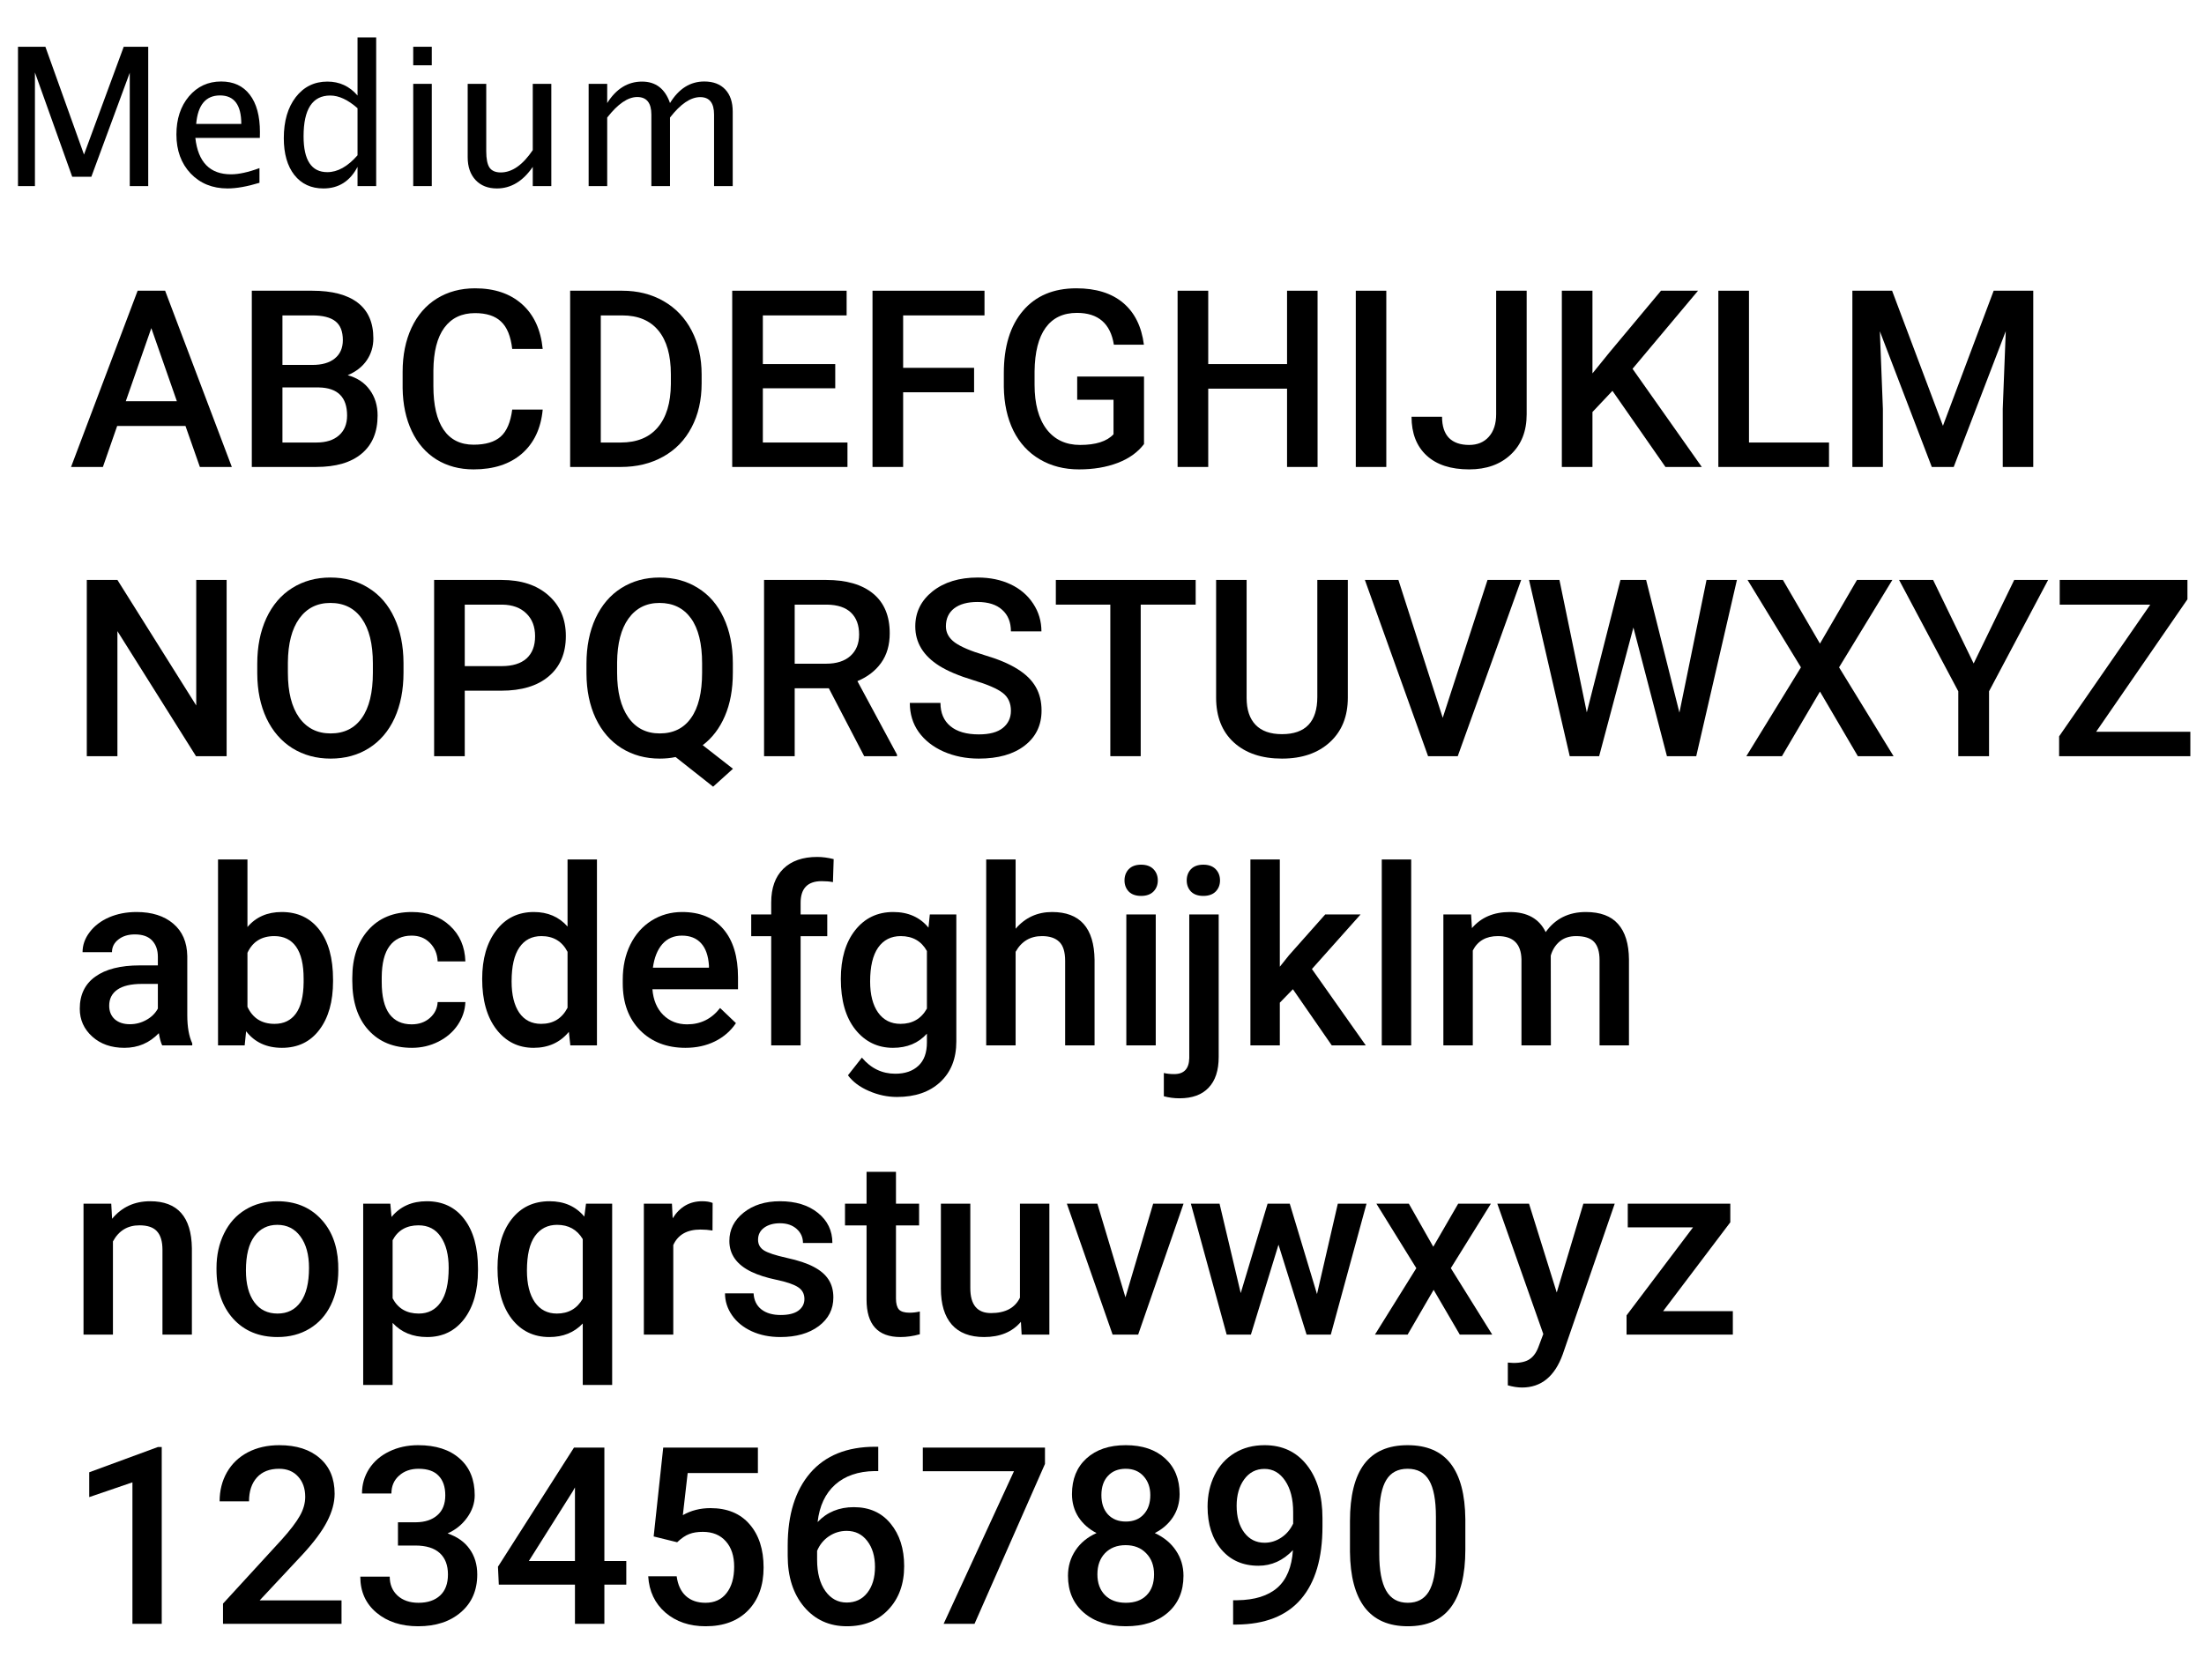<svg width="160" height="122" viewBox="0 0 160 122" fill="none" xmlns="http://www.w3.org/2000/svg">
<g id="Roboto_medium">
<g id="Medium">
<path d="M1.306 13.512V3.395H3.295L6.098 11.222L8.982 3.395H10.76V13.512H9.42V5.281L6.631 12.835H5.243L2.536 5.261V13.512H1.306Z" fill="black"/>
<path d="M18.836 13.273C17.934 13.546 17.161 13.683 16.519 13.683C15.425 13.683 14.532 13.32 13.839 12.596C13.151 11.867 12.807 10.923 12.807 9.766C12.807 8.64 13.11 7.717 13.716 6.997C14.326 6.277 15.106 5.917 16.054 5.917C16.951 5.917 17.644 6.236 18.132 6.874C18.624 7.512 18.87 8.419 18.87 9.595L18.863 10.012H14.181C14.377 11.775 15.24 12.657 16.771 12.657C17.332 12.657 18.02 12.507 18.836 12.206V13.273ZM14.242 9H17.517C17.517 7.619 17.002 6.929 15.972 6.929C14.937 6.929 14.361 7.619 14.242 9Z" fill="black"/>
<path d="M25.955 13.512V12.117C25.408 13.161 24.583 13.683 23.481 13.683C22.587 13.683 21.883 13.357 21.368 12.705C20.858 12.053 20.603 11.162 20.603 10.032C20.603 8.797 20.892 7.804 21.471 7.052C22.054 6.3 22.82 5.924 23.768 5.924C24.647 5.924 25.376 6.261 25.955 6.936V2.718H27.309V13.512H25.955ZM25.955 7.858C25.258 7.243 24.597 6.936 23.973 6.936C22.683 6.936 22.038 7.922 22.038 9.896C22.038 11.632 22.612 12.5 23.761 12.5C24.508 12.5 25.24 12.092 25.955 11.276V7.858Z" fill="black"/>
<path d="M29.998 13.512V6.088H31.345V13.512H29.998ZM29.998 4.741V3.395H31.345V4.741H29.998Z" fill="black"/>
<path d="M38.676 13.512V12.117C37.961 13.161 37.092 13.683 36.072 13.683C35.424 13.683 34.909 13.48 34.526 13.074C34.144 12.664 33.952 12.113 33.952 11.42V6.088H35.299V10.982C35.299 11.538 35.379 11.935 35.538 12.172C35.702 12.404 35.974 12.521 36.352 12.521C37.172 12.521 37.947 11.98 38.676 10.9V6.088H40.023V13.512H38.676Z" fill="black"/>
<path d="M42.733 13.512V6.088H44.08V7.482C44.736 6.443 45.579 5.924 46.609 5.924C47.602 5.924 48.279 6.443 48.639 7.482C49.277 6.439 50.107 5.917 51.127 5.917C51.784 5.917 52.292 6.111 52.652 6.498C53.012 6.881 53.192 7.419 53.192 8.111V13.512H51.838V8.323C51.838 7.476 51.504 7.052 50.834 7.052C50.136 7.052 49.405 7.546 48.639 8.535V13.512H47.286V8.323C47.286 7.471 46.944 7.045 46.26 7.045C45.581 7.045 44.854 7.542 44.08 8.535V13.512H42.733Z" fill="black"/>
</g>
<g id="ABCDEFGHIJKLM">
<path d="M13.464 30.927H8.507L7.47 33.906H5.158L9.992 21.109H11.987L16.83 33.906H14.51L13.464 30.927ZM9.131 29.134H12.84L10.985 23.825L9.131 29.134Z" fill="black"/>
<path d="M18.28 33.906V21.109H22.666C24.113 21.109 25.215 21.399 25.971 21.98C26.726 22.56 27.104 23.424 27.104 24.572C27.104 25.158 26.946 25.686 26.63 26.154C26.313 26.623 25.85 26.986 25.241 27.244C25.932 27.432 26.466 27.786 26.841 28.308C27.221 28.823 27.412 29.444 27.412 30.171C27.412 31.372 27.025 32.295 26.252 32.94C25.484 33.584 24.383 33.906 22.947 33.906H18.28ZM20.504 28.132V32.131H22.973C23.671 32.131 24.216 31.958 24.608 31.612C25.001 31.267 25.197 30.786 25.197 30.171C25.197 28.841 24.517 28.161 23.158 28.132H20.504ZM20.504 26.497H22.683C23.375 26.497 23.914 26.342 24.301 26.031C24.693 25.715 24.889 25.27 24.889 24.695C24.889 24.062 24.708 23.605 24.345 23.324C23.987 23.043 23.427 22.902 22.666 22.902H20.504V26.497Z" fill="black"/>
<path d="M39.398 29.74C39.27 31.105 38.766 32.172 37.887 32.94C37.008 33.701 35.839 34.082 34.38 34.082C33.36 34.082 32.461 33.842 31.682 33.361C30.908 32.875 30.311 32.187 29.889 31.296C29.467 30.405 29.247 29.371 29.229 28.193V26.998C29.229 25.791 29.443 24.727 29.871 23.808C30.299 22.888 30.911 22.179 31.708 21.681C32.511 21.183 33.437 20.934 34.485 20.934C35.897 20.934 37.034 21.317 37.895 22.085C38.757 22.852 39.258 23.936 39.398 25.337H37.184C37.078 24.417 36.809 23.755 36.375 23.351C35.947 22.94 35.317 22.735 34.485 22.735C33.519 22.735 32.774 23.09 32.253 23.799C31.737 24.502 31.474 25.536 31.462 26.901V28.035C31.462 29.418 31.708 30.473 32.2 31.199C32.698 31.926 33.425 32.289 34.38 32.289C35.253 32.289 35.909 32.093 36.349 31.7C36.788 31.308 37.066 30.654 37.184 29.74H39.398Z" fill="black"/>
<path d="M41.39 33.906V21.109H45.169C46.3 21.109 47.302 21.361 48.175 21.865C49.054 22.369 49.734 23.084 50.214 24.01C50.695 24.936 50.935 25.996 50.935 27.191V27.833C50.935 29.046 50.692 30.112 50.205 31.032C49.725 31.952 49.036 32.661 48.14 33.159C47.249 33.657 46.227 33.906 45.072 33.906H41.39ZM43.614 22.902V32.131H45.064C46.23 32.131 47.123 31.768 47.744 31.041C48.371 30.309 48.691 29.26 48.702 27.895V27.183C48.702 25.794 48.401 24.733 47.797 24.001C47.194 23.269 46.318 22.902 45.169 22.902H43.614Z" fill="black"/>
<path d="M60.635 28.193H55.379V32.131H61.522V33.906H53.155V21.109H61.461V22.902H55.379V26.436H60.635V28.193Z" fill="black"/>
<path d="M70.714 28.483H65.564V33.906H63.34V21.109H71.47V22.902H65.564V26.708H70.714V28.483Z" fill="black"/>
<path d="M83.05 32.245C82.588 32.849 81.946 33.306 81.126 33.616C80.305 33.927 79.374 34.082 78.331 34.082C77.258 34.082 76.309 33.839 75.483 33.352C74.657 32.866 74.018 32.172 73.567 31.27C73.122 30.361 72.89 29.304 72.873 28.097V27.095C72.873 25.161 73.336 23.652 74.261 22.568C75.187 21.479 76.479 20.934 78.137 20.934C79.561 20.934 80.692 21.285 81.53 21.988C82.368 22.691 82.872 23.705 83.042 25.029H80.862C80.616 23.488 79.722 22.718 78.181 22.718C77.185 22.718 76.427 23.078 75.905 23.799C75.389 24.514 75.123 25.565 75.105 26.954V27.939C75.105 29.321 75.395 30.396 75.975 31.164C76.561 31.926 77.373 32.307 78.41 32.307C79.547 32.307 80.355 32.049 80.836 31.533V29.028H78.199V27.341H83.05V32.245Z" fill="black"/>
<path d="M95.649 33.906H93.434V28.22H87.712V33.906H85.488V21.109H87.712V26.436H93.434V21.109H95.649V33.906Z" fill="black"/>
<path d="M100.639 33.906H98.424V21.109H100.639V33.906Z" fill="black"/>
<path d="M108.614 21.109H110.829V30.083C110.829 31.308 110.446 32.28 109.678 33.001C108.916 33.722 107.908 34.082 106.655 34.082C105.319 34.082 104.287 33.745 103.561 33.071C102.834 32.398 102.471 31.46 102.471 30.259H104.686C104.686 30.939 104.853 31.451 105.187 31.797C105.527 32.137 106.016 32.307 106.655 32.307C107.252 32.307 107.727 32.11 108.078 31.718C108.436 31.319 108.614 30.771 108.614 30.074V21.109Z" fill="black"/>
<path d="M117.056 28.378L115.605 29.916V33.906H113.382V21.109H115.605V27.112L116.836 25.592L120.58 21.109H123.269L118.515 26.778L123.542 33.906H120.905L117.056 28.378Z" fill="black"/>
<path d="M126.968 32.131H132.778V33.906H124.744V21.109H126.968V32.131Z" fill="black"/>
<path d="M137.357 21.109L141.048 30.918L144.731 21.109H147.605V33.906H145.39V29.688L145.609 24.045L141.83 33.906H140.239L136.469 24.054L136.689 29.688V33.906H134.474V21.109H137.357Z" fill="black"/>
</g>
<g id="NOPQRSTUVWXYZ">
<path d="M16.452 54.906H14.229L8.524 45.827V54.906H6.301V42.109H8.524L14.246 51.224V42.109H16.452V54.906Z" fill="black"/>
<path d="M29.293 48.842C29.293 50.096 29.076 51.197 28.643 52.147C28.209 53.09 27.588 53.816 26.779 54.326C25.977 54.83 25.051 55.082 24.002 55.082C22.965 55.082 22.039 54.83 21.225 54.326C20.416 53.816 19.789 53.093 19.344 52.155C18.904 51.218 18.682 50.137 18.676 48.912V48.191C18.676 46.943 18.895 45.842 19.335 44.887C19.78 43.932 20.404 43.202 21.207 42.698C22.016 42.188 22.941 41.934 23.984 41.934C25.027 41.934 25.95 42.185 26.753 42.69C27.561 43.188 28.186 43.908 28.625 44.852C29.064 45.789 29.287 46.882 29.293 48.13V48.842ZM27.069 48.174C27.069 46.756 26.8 45.669 26.261 44.913C25.727 44.157 24.969 43.779 23.984 43.779C23.023 43.779 22.27 44.157 21.726 44.913C21.186 45.663 20.911 46.727 20.899 48.103V48.842C20.899 50.248 21.172 51.335 21.717 52.102C22.268 52.87 23.029 53.254 24.002 53.254C24.986 53.254 25.742 52.879 26.27 52.129C26.803 51.379 27.069 50.283 27.069 48.842V48.174Z" fill="black"/>
<path d="M33.739 50.151V54.906H31.515V42.109H36.41C37.84 42.109 38.974 42.481 39.812 43.226C40.656 43.97 41.078 44.954 41.078 46.179C41.078 47.433 40.664 48.408 39.838 49.105C39.018 49.803 37.867 50.151 36.384 50.151H33.739ZM33.739 48.367H36.41C37.202 48.367 37.805 48.183 38.221 47.813C38.637 47.438 38.845 46.899 38.845 46.196C38.845 45.505 38.634 44.954 38.212 44.544C37.79 44.128 37.21 43.914 36.472 43.902H33.739V48.367Z" fill="black"/>
<path d="M53.201 48.842C53.201 50.055 53.008 51.106 52.621 51.997C52.24 52.882 51.704 53.585 51.013 54.106L53.21 55.82L51.769 57.121L49.044 54.968C48.687 55.044 48.303 55.082 47.893 55.082C46.861 55.082 45.938 54.83 45.124 54.326C44.316 53.816 43.688 53.093 43.243 52.155C42.804 51.218 42.581 50.137 42.575 48.912V48.191C42.575 46.943 42.795 45.842 43.234 44.887C43.68 43.932 44.304 43.202 45.106 42.698C45.915 42.188 46.838 41.934 47.875 41.934C48.93 41.934 49.858 42.185 50.661 42.69C51.47 43.188 52.094 43.908 52.533 44.852C52.973 45.789 53.195 46.882 53.201 48.13V48.842ZM50.969 48.174C50.969 46.732 50.699 45.64 50.16 44.895C49.621 44.151 48.859 43.779 47.875 43.779C46.92 43.779 46.17 44.157 45.625 44.913C45.086 45.663 44.811 46.724 44.799 48.095V48.842C44.799 50.225 45.068 51.306 45.608 52.085C46.152 52.864 46.914 53.254 47.893 53.254C48.883 53.254 49.642 52.879 50.169 52.129C50.702 51.379 50.969 50.283 50.969 48.842V48.174Z" fill="black"/>
<path d="M60.169 49.976H57.691V54.906H55.467V42.109H59.967C61.444 42.109 62.583 42.44 63.386 43.102C64.189 43.765 64.59 44.723 64.59 45.977C64.59 46.832 64.382 47.55 63.966 48.13C63.556 48.704 62.982 49.147 62.244 49.457L65.118 54.792V54.906H62.736L60.169 49.976ZM57.691 48.191H59.976C60.726 48.191 61.312 48.004 61.734 47.629C62.156 47.248 62.367 46.73 62.367 46.073C62.367 45.388 62.17 44.857 61.778 44.482C61.391 44.107 60.811 43.914 60.038 43.902H57.691V48.191Z" fill="black"/>
<path d="M73.388 51.61C73.388 51.048 73.189 50.614 72.79 50.31C72.398 50.005 71.686 49.697 70.655 49.387C69.624 49.076 68.803 48.73 68.194 48.35C67.028 47.617 66.445 46.662 66.445 45.484C66.445 44.453 66.864 43.603 67.702 42.935C68.545 42.268 69.638 41.934 70.98 41.934C71.871 41.934 72.665 42.098 73.362 42.426C74.059 42.754 74.607 43.223 75.005 43.832C75.404 44.435 75.603 45.106 75.603 45.845H73.388C73.388 45.177 73.177 44.655 72.755 44.28C72.339 43.899 71.742 43.709 70.962 43.709C70.236 43.709 69.67 43.864 69.266 44.175C68.868 44.485 68.668 44.919 68.668 45.476C68.668 45.944 68.885 46.337 69.319 46.653C69.752 46.964 70.467 47.269 71.463 47.567C72.459 47.86 73.259 48.197 73.863 48.578C74.466 48.953 74.909 49.387 75.19 49.879C75.471 50.365 75.612 50.937 75.612 51.593C75.612 52.659 75.202 53.509 74.381 54.142C73.567 54.769 72.459 55.082 71.059 55.082C70.133 55.082 69.281 54.912 68.501 54.572C67.728 54.227 67.124 53.752 66.691 53.148C66.263 52.545 66.049 51.842 66.049 51.039H68.273C68.273 51.766 68.513 52.328 68.994 52.727C69.474 53.125 70.162 53.324 71.059 53.324C71.832 53.324 72.412 53.169 72.799 52.858C73.192 52.542 73.388 52.126 73.388 51.61Z" fill="black"/>
<path d="M86.8 43.902H82.81V54.906H80.604V43.902H76.649V42.109H86.8V43.902Z" fill="black"/>
<path d="M97.846 42.109V50.661C97.846 52.02 97.409 53.099 96.537 53.895C95.669 54.687 94.512 55.082 93.065 55.082C91.6 55.082 90.437 54.692 89.576 53.913C88.714 53.128 88.284 52.041 88.284 50.652V42.109H90.498V50.67C90.498 51.525 90.715 52.179 91.149 52.63C91.582 53.081 92.221 53.307 93.065 53.307C94.776 53.307 95.631 52.404 95.631 50.6V42.109H97.846Z" fill="black"/>
<path d="M104.735 52.12L107.987 42.109H110.43L105.825 54.906H103.671L99.084 42.109H101.518L104.735 52.12Z" fill="black"/>
<path d="M121.918 51.742L123.886 42.109H126.092L123.139 54.906H121.012L118.578 45.563L116.09 54.906H113.955L111.001 42.109H113.208L115.194 51.725L117.637 42.109H119.501L121.918 51.742Z" fill="black"/>
<path d="M132.12 46.732L134.809 42.109H137.376L133.508 48.455L137.464 54.906H134.871L132.12 50.213L129.36 54.906H126.776L130.74 48.455L126.864 42.109H129.43L132.12 46.732Z" fill="black"/>
<path d="M143.278 48.174L146.223 42.109H148.684L144.395 50.195V54.906H142.162V50.195L137.864 42.109H140.334L143.278 48.174Z" fill="black"/>
<path d="M152.171 53.131H159.009V54.906H149.482V53.465L156.1 43.902H149.526V42.109H158.798V43.516L152.171 53.131Z" fill="black"/>
</g>
<g id="abcdefghijklm">
<path d="M11.776 75.906C11.683 75.725 11.601 75.429 11.53 75.019C10.851 75.728 10.019 76.082 9.034 76.082C8.079 76.082 7.3 75.81 6.696 75.265C6.093 74.72 5.791 74.046 5.791 73.243C5.791 72.23 6.166 71.453 6.916 70.914C7.672 70.369 8.75 70.097 10.15 70.097H11.46V69.473C11.46 68.981 11.322 68.588 11.047 68.295C10.771 67.996 10.352 67.847 9.79 67.847C9.304 67.847 8.905 67.97 8.595 68.216C8.284 68.456 8.129 68.764 8.129 69.139H5.993C5.993 68.617 6.166 68.131 6.512 67.68C6.857 67.223 7.326 66.865 7.918 66.607C8.516 66.35 9.181 66.221 9.913 66.221C11.026 66.221 11.914 66.502 12.576 67.064C13.238 67.621 13.578 68.406 13.596 69.42V73.709C13.596 74.564 13.716 75.247 13.956 75.757V75.906H11.776ZM9.43 74.368C9.852 74.368 10.247 74.266 10.616 74.061C10.991 73.856 11.273 73.58 11.46 73.234V71.441H10.309C9.518 71.441 8.923 71.579 8.524 71.855C8.126 72.13 7.927 72.519 7.927 73.023C7.927 73.434 8.062 73.762 8.331 74.008C8.606 74.248 8.973 74.368 9.43 74.368Z" fill="black"/>
<path d="M24.178 71.248C24.178 72.725 23.847 73.899 23.185 74.772C22.528 75.645 21.623 76.082 20.469 76.082C19.355 76.082 18.488 75.681 17.867 74.878L17.762 75.906H15.828V62.406H17.964V67.311C18.579 66.584 19.408 66.221 20.451 66.221C21.611 66.221 22.523 66.651 23.185 67.513C23.847 68.374 24.178 69.578 24.178 71.125V71.248ZM22.042 71.064C22.042 70.032 21.86 69.259 21.497 68.743C21.134 68.228 20.606 67.97 19.915 67.97C18.989 67.97 18.339 68.374 17.964 69.183V73.103C18.345 73.929 19.001 74.342 19.933 74.342C20.601 74.342 21.116 74.093 21.48 73.595C21.843 73.097 22.03 72.344 22.042 71.336V71.064Z" fill="black"/>
<path d="M29.882 74.377C30.415 74.377 30.857 74.222 31.209 73.911C31.561 73.601 31.748 73.217 31.771 72.76H33.784C33.761 73.352 33.576 73.905 33.23 74.421C32.885 74.931 32.416 75.335 31.824 75.634C31.232 75.933 30.594 76.082 29.908 76.082C28.578 76.082 27.523 75.651 26.744 74.79C25.965 73.929 25.575 72.739 25.575 71.222V71.002C25.575 69.555 25.962 68.397 26.735 67.53C27.509 66.657 28.564 66.221 29.899 66.221C31.03 66.221 31.95 66.552 32.659 67.214C33.374 67.87 33.749 68.734 33.784 69.807H31.771C31.748 69.262 31.561 68.814 31.209 68.462C30.863 68.11 30.421 67.935 29.882 67.935C29.19 67.935 28.657 68.186 28.282 68.69C27.907 69.189 27.717 69.947 27.711 70.967V71.31C27.711 72.341 27.895 73.111 28.265 73.621C28.64 74.125 29.179 74.377 29.882 74.377Z" fill="black"/>
<path d="M35.004 71.081C35.004 69.616 35.344 68.441 36.024 67.557C36.703 66.666 37.615 66.221 38.757 66.221C39.765 66.221 40.58 66.572 41.201 67.275V62.406H43.336V75.906H41.403L41.297 74.922C40.659 75.695 39.806 76.082 38.74 76.082C37.626 76.082 36.724 75.634 36.033 74.737C35.347 73.841 35.004 72.622 35.004 71.081ZM37.14 71.266C37.14 72.232 37.325 72.988 37.694 73.533C38.069 74.072 38.599 74.342 39.285 74.342C40.158 74.342 40.796 73.952 41.201 73.173V69.112C40.808 68.351 40.175 67.97 39.302 67.97C38.611 67.97 38.078 68.245 37.703 68.796C37.328 69.341 37.14 70.164 37.14 71.266Z" fill="black"/>
<path d="M49.761 76.082C48.408 76.082 47.309 75.657 46.465 74.808C45.627 73.952 45.209 72.815 45.209 71.397V71.134C45.209 70.185 45.39 69.338 45.754 68.594C46.123 67.844 46.638 67.261 47.3 66.845C47.962 66.429 48.701 66.221 49.515 66.221C50.81 66.221 51.809 66.634 52.512 67.46C53.221 68.286 53.576 69.455 53.576 70.967V71.828H47.362C47.426 72.613 47.687 73.234 48.144 73.691C48.607 74.148 49.187 74.377 49.884 74.377C50.863 74.377 51.66 73.981 52.275 73.19L53.426 74.289C53.045 74.857 52.536 75.3 51.897 75.616C51.264 75.927 50.552 76.082 49.761 76.082ZM49.506 67.935C48.92 67.935 48.446 68.14 48.083 68.55C47.725 68.96 47.497 69.531 47.397 70.264H51.466V70.106C51.419 69.391 51.229 68.852 50.895 68.488C50.561 68.119 50.098 67.935 49.506 67.935Z" fill="black"/>
<path d="M55.986 75.906V67.978H54.535V66.397H55.986V65.526C55.986 64.472 56.279 63.657 56.864 63.083C57.45 62.509 58.271 62.222 59.325 62.222C59.7 62.222 60.099 62.274 60.521 62.38L60.468 64.05C60.234 64.003 59.961 63.98 59.651 63.98C58.631 63.98 58.121 64.504 58.121 65.553V66.397H60.055V67.978H58.121V75.906H55.986Z" fill="black"/>
<path d="M61.04 71.081C61.04 69.605 61.386 68.427 62.077 67.548C62.774 66.663 63.697 66.221 64.846 66.221C65.93 66.221 66.782 66.599 67.403 67.355L67.5 66.397H69.425V75.616C69.425 76.864 69.035 77.849 68.256 78.569C67.482 79.29 66.436 79.65 65.118 79.65C64.421 79.65 63.738 79.504 63.07 79.211C62.408 78.924 61.904 78.546 61.558 78.077L62.569 76.794C63.225 77.573 64.034 77.963 64.995 77.963C65.704 77.963 66.263 77.769 66.674 77.383C67.084 77.002 67.289 76.439 67.289 75.695V75.054C66.674 75.739 65.853 76.082 64.828 76.082C63.715 76.082 62.803 75.64 62.094 74.755C61.391 73.87 61.04 72.645 61.04 71.081ZM63.167 71.266C63.167 72.221 63.36 72.974 63.747 73.524C64.139 74.069 64.681 74.342 65.373 74.342C66.234 74.342 66.873 73.973 67.289 73.234V69.051C66.885 68.33 66.252 67.97 65.39 67.97C64.687 67.97 64.139 68.248 63.747 68.805C63.36 69.361 63.167 70.182 63.167 71.266Z" fill="black"/>
<path d="M73.729 67.434C74.427 66.625 75.308 66.221 76.375 66.221C78.402 66.221 79.431 67.378 79.46 69.692V75.906H77.324V69.772C77.324 69.115 77.181 68.652 76.894 68.383C76.612 68.107 76.196 67.97 75.645 67.97C74.79 67.97 74.151 68.351 73.729 69.112V75.906H71.594V62.406H73.729V67.434Z" fill="black"/>
<path d="M83.902 75.906H81.766V66.397H83.902V75.906ZM81.634 63.927C81.634 63.599 81.737 63.326 81.942 63.109C82.153 62.893 82.452 62.784 82.838 62.784C83.225 62.784 83.524 62.893 83.735 63.109C83.946 63.326 84.051 63.599 84.051 63.927C84.051 64.249 83.946 64.519 83.735 64.735C83.524 64.946 83.225 65.052 82.838 65.052C82.452 65.052 82.153 64.946 81.942 64.735C81.737 64.519 81.634 64.249 81.634 63.927Z" fill="black"/>
<path d="M88.471 66.397V76.75C88.471 77.723 88.228 78.464 87.741 78.974C87.261 79.489 86.555 79.747 85.623 79.747C85.231 79.747 84.853 79.697 84.489 79.598V77.91C84.712 77.963 84.964 77.989 85.245 77.989C85.954 77.989 86.317 77.603 86.335 76.829V66.397H88.471ZM86.15 63.927C86.15 63.599 86.253 63.326 86.458 63.109C86.669 62.893 86.968 62.784 87.355 62.784C87.741 62.784 88.04 62.893 88.251 63.109C88.462 63.326 88.567 63.599 88.567 63.927C88.567 64.249 88.462 64.519 88.251 64.735C88.04 64.946 87.741 65.052 87.355 65.052C86.968 65.052 86.669 64.946 86.458 64.735C86.253 64.519 86.15 64.249 86.15 63.927Z" fill="black"/>
<path d="M93.859 71.828L92.909 72.804V75.906H90.774V62.406H92.909V70.193L93.577 69.358L96.205 66.397H98.772L95.239 70.36L99.15 75.906H96.68L93.859 71.828Z" fill="black"/>
<path d="M102.446 75.906H100.31V62.406H102.446V75.906Z" fill="black"/>
<path d="M106.795 66.397L106.856 67.39C107.524 66.61 108.438 66.221 109.598 66.221C110.87 66.221 111.74 66.707 112.209 67.68C112.9 66.707 113.873 66.221 115.127 66.221C116.175 66.221 116.955 66.511 117.464 67.091C117.98 67.671 118.244 68.526 118.255 69.657V75.906H116.12V69.719C116.12 69.115 115.988 68.673 115.724 68.392C115.461 68.11 115.024 67.97 114.415 67.97C113.928 67.97 113.53 68.102 113.219 68.365C112.915 68.623 112.701 68.963 112.578 69.385L112.587 75.906H110.451V69.648C110.421 68.529 109.85 67.97 108.737 67.97C107.881 67.97 107.275 68.318 106.918 69.016V75.906H104.782V66.397H106.795Z" fill="black"/>
</g>
<g id="nopqrstuvwxyz">
<path d="M8.076 87.397L8.138 88.495C8.841 87.645 9.764 87.221 10.906 87.221C12.887 87.221 13.895 88.355 13.93 90.622V96.906H11.794V90.745C11.794 90.142 11.662 89.696 11.398 89.409C11.141 89.116 10.716 88.97 10.124 88.97C9.263 88.97 8.621 89.359 8.199 90.139V96.906H6.063V87.397H8.076Z" fill="black"/>
<path d="M15.717 92.064C15.717 91.132 15.902 90.294 16.271 89.55C16.64 88.8 17.159 88.226 17.827 87.827C18.495 87.423 19.262 87.221 20.13 87.221C21.413 87.221 22.453 87.634 23.25 88.46C24.052 89.286 24.486 90.382 24.55 91.747L24.559 92.248C24.559 93.186 24.378 94.023 24.014 94.762C23.657 95.5 23.141 96.071 22.468 96.476C21.799 96.88 21.026 97.082 20.147 97.082C18.805 97.082 17.73 96.637 16.922 95.746C16.119 94.85 15.717 93.657 15.717 92.169V92.064ZM17.853 92.248C17.853 93.227 18.055 93.994 18.46 94.551C18.864 95.102 19.427 95.377 20.147 95.377C20.868 95.377 21.427 95.096 21.826 94.533C22.23 93.971 22.432 93.147 22.432 92.064C22.432 91.103 22.224 90.341 21.808 89.778C21.398 89.216 20.839 88.935 20.13 88.935C19.432 88.935 18.879 89.213 18.468 89.769C18.058 90.32 17.853 91.147 17.853 92.248Z" fill="black"/>
<path d="M34.699 92.248C34.699 93.719 34.364 94.894 33.697 95.772C33.029 96.645 32.132 97.082 31.007 97.082C29.964 97.082 29.129 96.739 28.502 96.054V100.562H26.366V87.397H28.335L28.423 88.363C29.05 87.602 29.903 87.221 30.981 87.221C32.141 87.221 33.049 87.654 33.705 88.522C34.367 89.383 34.699 90.581 34.699 92.116V92.248ZM32.572 92.064C32.572 91.114 32.381 90.361 32 89.805C31.625 89.248 31.086 88.97 30.383 88.97C29.51 88.97 28.883 89.33 28.502 90.051V94.269C28.889 95.008 29.522 95.377 30.401 95.377C31.08 95.377 31.611 95.105 31.991 94.56C32.378 94.009 32.572 93.177 32.572 92.064Z" fill="black"/>
<path d="M36.117 92.072C36.117 90.584 36.457 89.403 37.137 88.53C37.816 87.657 38.736 87.221 39.896 87.221C40.957 87.221 41.798 87.593 42.419 88.337L42.542 87.397H44.44V100.562H42.305V96.098C41.684 96.754 40.875 97.082 39.879 97.082C38.742 97.082 37.831 96.64 37.145 95.755C36.46 94.864 36.117 93.637 36.117 92.072ZM38.253 92.257C38.253 93.23 38.443 93.994 38.824 94.551C39.211 95.102 39.744 95.377 40.424 95.377C41.267 95.377 41.894 95.017 42.305 94.296V89.972C41.894 89.28 41.273 88.935 40.441 88.935C39.762 88.935 39.225 89.207 38.833 89.752C38.446 90.297 38.253 91.132 38.253 92.257Z" fill="black"/>
<path d="M51.725 89.348C51.443 89.301 51.153 89.277 50.855 89.277C49.876 89.277 49.217 89.652 48.877 90.402V96.906H46.741V87.397H48.78L48.833 88.46C49.349 87.634 50.063 87.221 50.978 87.221C51.282 87.221 51.534 87.262 51.733 87.344L51.725 89.348Z" fill="black"/>
<path d="M58.397 94.322C58.397 93.941 58.239 93.651 57.922 93.452C57.612 93.253 57.093 93.077 56.367 92.925C55.64 92.772 55.034 92.579 54.547 92.345C53.481 91.829 52.948 91.082 52.948 90.103C52.948 89.283 53.294 88.598 53.985 88.047C54.676 87.496 55.555 87.221 56.622 87.221C57.758 87.221 58.675 87.502 59.373 88.064C60.076 88.627 60.427 89.356 60.427 90.253H58.292C58.292 89.843 58.139 89.503 57.835 89.233C57.53 88.958 57.126 88.82 56.622 88.82C56.153 88.82 55.769 88.929 55.47 89.145C55.177 89.362 55.031 89.652 55.031 90.016C55.031 90.344 55.169 90.599 55.444 90.78C55.719 90.962 56.276 91.147 57.114 91.334C57.952 91.516 58.608 91.735 59.083 91.993C59.563 92.245 59.918 92.55 60.146 92.907C60.381 93.265 60.498 93.698 60.498 94.208C60.498 95.064 60.143 95.758 59.434 96.291C58.725 96.818 57.797 97.082 56.648 97.082C55.869 97.082 55.175 96.941 54.565 96.66C53.956 96.379 53.481 95.992 53.141 95.5C52.801 95.008 52.632 94.478 52.632 93.909H54.706C54.735 94.413 54.925 94.803 55.277 95.078C55.629 95.348 56.094 95.482 56.675 95.482C57.237 95.482 57.665 95.377 57.958 95.166C58.251 94.949 58.397 94.668 58.397 94.322Z" fill="black"/>
<path d="M65.043 85.085V87.397H66.722V88.978H65.043V94.287C65.043 94.65 65.114 94.914 65.254 95.078C65.401 95.236 65.659 95.315 66.028 95.315C66.274 95.315 66.523 95.286 66.775 95.228V96.88C66.289 97.015 65.82 97.082 65.369 97.082C63.728 97.082 62.908 96.177 62.908 94.366V88.978H61.343V87.397H62.908V85.085H65.043Z" fill="black"/>
<path d="M74.114 95.975C73.487 96.713 72.596 97.082 71.442 97.082C70.41 97.082 69.628 96.78 69.095 96.177C68.568 95.573 68.304 94.7 68.304 93.558V87.397H70.44V93.531C70.44 94.738 70.941 95.342 71.943 95.342C72.98 95.342 73.68 94.97 74.043 94.226V87.397H76.179V96.906H74.166L74.114 95.975Z" fill="black"/>
<path d="M81.702 94.199L83.715 87.397H85.921L82.625 96.906H80.77L77.448 87.397H79.663L81.702 94.199Z" fill="black"/>
<path d="M95.608 93.962L97.12 87.397H99.203L96.61 96.906H94.852L92.813 90.376L90.809 96.906H89.051L86.45 87.397H88.533L90.071 93.892L92.022 87.397H93.63L95.608 93.962Z" fill="black"/>
<path d="M104.049 90.525L105.859 87.397H108.233L105.323 92.081L108.329 96.906H105.974L104.075 93.654L102.186 96.906H99.813L102.818 92.081L99.918 87.397H102.274L104.049 90.525Z" fill="black"/>
<path d="M113.012 93.848L114.946 87.397H117.222L113.443 98.348C112.863 99.947 111.878 100.747 110.49 100.747C110.179 100.747 109.836 100.694 109.461 100.589V98.936L109.865 98.963C110.405 98.963 110.809 98.863 111.078 98.664C111.354 98.471 111.571 98.143 111.729 97.68L112.036 96.862L108.697 87.397H110.999L113.012 93.848Z" fill="black"/>
<path d="M120.734 95.201H125.796V96.906H118.08V95.509L122.905 89.119H118.168V87.397H125.612V88.75L120.734 95.201Z" fill="black"/>
</g>
<g id="1234567890">
<path d="M11.741 117.906H9.614V107.632L6.477 108.704V106.902L11.469 105.065H11.741V117.906Z" fill="black"/>
<path d="M24.793 117.906H16.189V116.438L20.452 111.789C21.067 111.104 21.503 110.532 21.761 110.075C22.025 109.612 22.157 109.149 22.157 108.687C22.157 108.077 21.984 107.585 21.638 107.21C21.298 106.835 20.838 106.647 20.258 106.647C19.567 106.647 19.031 106.858 18.65 107.28C18.269 107.702 18.078 108.279 18.078 109.012H15.943C15.943 108.232 16.119 107.532 16.47 106.911C16.828 106.284 17.334 105.798 17.991 105.452C18.653 105.106 19.415 104.934 20.276 104.934C21.518 104.934 22.497 105.247 23.211 105.874C23.932 106.495 24.292 107.356 24.292 108.458C24.292 109.097 24.111 109.768 23.747 110.471C23.39 111.168 22.801 111.962 21.981 112.853L18.852 116.201H24.793V117.906Z" fill="black"/>
<path d="M28.89 110.532H30.19C30.846 110.526 31.365 110.356 31.746 110.022C32.133 109.688 32.326 109.205 32.326 108.572C32.326 107.963 32.165 107.491 31.843 107.157C31.526 106.817 31.04 106.647 30.384 106.647C29.809 106.647 29.338 106.814 28.969 107.148C28.599 107.477 28.415 107.907 28.415 108.44H26.279C26.279 107.784 26.452 107.187 26.798 106.647C27.149 106.108 27.636 105.689 28.257 105.391C28.884 105.086 29.584 104.934 30.357 104.934C31.635 104.934 32.636 105.256 33.363 105.9C34.096 106.539 34.462 107.43 34.462 108.572C34.462 109.146 34.277 109.688 33.908 110.198C33.545 110.702 33.073 111.083 32.493 111.341C33.196 111.581 33.729 111.959 34.093 112.475C34.462 112.99 34.646 113.605 34.646 114.32C34.646 115.469 34.251 116.383 33.46 117.062C32.675 117.742 31.64 118.082 30.357 118.082C29.127 118.082 28.119 117.754 27.334 117.098C26.549 116.441 26.156 115.568 26.156 114.479H28.292C28.292 115.041 28.479 115.498 28.854 115.85C29.235 116.201 29.745 116.377 30.384 116.377C31.046 116.377 31.567 116.201 31.948 115.85C32.329 115.498 32.519 114.988 32.519 114.32C32.519 113.646 32.32 113.128 31.922 112.765C31.523 112.401 30.931 112.22 30.146 112.22H28.89V110.532Z" fill="black"/>
<path d="M43.875 113.345H45.466V115.059H43.875V117.906H41.739V115.059H36.211L36.15 113.758L41.669 105.109H43.875V113.345ZM38.391 113.345H41.739V108.001L41.581 108.282L38.391 113.345Z" fill="black"/>
<path d="M47.453 111.561L48.147 105.109H55.02V106.955H49.922L49.571 110.014C50.163 109.674 50.831 109.504 51.575 109.504C52.794 109.504 53.74 109.894 54.414 110.673C55.093 111.452 55.433 112.501 55.433 113.819C55.433 115.12 55.058 116.157 54.308 116.931C53.558 117.698 52.53 118.082 51.223 118.082C50.051 118.082 49.079 117.751 48.305 117.089C47.538 116.421 47.122 115.542 47.057 114.452H49.123C49.205 115.073 49.427 115.551 49.791 115.885C50.154 116.213 50.629 116.377 51.215 116.377C51.871 116.377 52.38 116.143 52.744 115.674C53.113 115.205 53.297 114.566 53.297 113.758C53.297 112.979 53.095 112.363 52.691 111.912C52.287 111.455 51.73 111.227 51.021 111.227C50.634 111.227 50.306 111.279 50.037 111.385C49.767 111.484 49.474 111.684 49.158 111.982L47.453 111.561Z" fill="black"/>
<path d="M63.757 105.048V106.814H63.493C62.298 106.832 61.343 107.16 60.628 107.799C59.913 108.438 59.488 109.343 59.354 110.515C60.039 109.794 60.915 109.434 61.981 109.434C63.112 109.434 64.003 109.832 64.653 110.629C65.31 111.426 65.638 112.454 65.638 113.714C65.638 115.015 65.254 116.069 64.486 116.878C63.725 117.681 62.723 118.082 61.48 118.082C60.203 118.082 59.166 117.61 58.369 116.667C57.578 115.724 57.183 114.487 57.183 112.958V112.229C57.183 109.984 57.728 108.227 58.817 106.955C59.913 105.684 61.486 105.048 63.537 105.048H63.757ZM61.463 111.156C60.994 111.156 60.563 111.288 60.171 111.552C59.784 111.815 59.5 112.167 59.318 112.606V113.257C59.318 114.206 59.518 114.962 59.916 115.524C60.315 116.081 60.83 116.359 61.463 116.359C62.096 116.359 62.597 116.122 62.966 115.647C63.335 115.173 63.52 114.549 63.52 113.775C63.52 113.002 63.332 112.372 62.957 111.886C62.582 111.399 62.084 111.156 61.463 111.156Z" fill="black"/>
<path d="M75.86 106.296L70.745 117.906H68.503L73.61 106.823H66.992V105.109H75.86V106.296Z" fill="black"/>
<path d="M85.634 108.484C85.634 109.111 85.472 109.671 85.15 110.163C84.828 110.649 84.388 111.033 83.832 111.314C84.5 111.625 85.013 112.05 85.37 112.589C85.733 113.128 85.915 113.737 85.915 114.417C85.915 115.542 85.534 116.436 84.772 117.098C84.011 117.754 82.997 118.082 81.731 118.082C80.46 118.082 79.44 117.751 78.673 117.089C77.911 116.427 77.53 115.536 77.53 114.417C77.53 113.731 77.712 113.116 78.075 112.571C78.438 112.026 78.948 111.607 79.604 111.314C79.054 111.033 78.617 110.649 78.295 110.163C77.978 109.671 77.82 109.111 77.82 108.484C77.82 107.395 78.172 106.53 78.875 105.892C79.578 105.253 80.527 104.934 81.722 104.934C82.924 104.934 83.876 105.253 84.579 105.892C85.282 106.53 85.634 107.395 85.634 108.484ZM83.779 114.312C83.779 113.679 83.589 113.169 83.208 112.782C82.833 112.39 82.335 112.193 81.714 112.193C81.093 112.193 80.595 112.387 80.22 112.773C79.85 113.16 79.666 113.673 79.666 114.312C79.666 114.938 79.847 115.439 80.211 115.814C80.58 116.189 81.087 116.377 81.731 116.377C82.376 116.377 82.877 116.195 83.234 115.832C83.597 115.469 83.779 114.962 83.779 114.312ZM83.507 108.563C83.507 108.007 83.346 107.55 83.023 107.192C82.701 106.829 82.267 106.647 81.722 106.647C81.178 106.647 80.747 106.82 80.43 107.166C80.114 107.506 79.956 107.972 79.956 108.563C79.956 109.149 80.114 109.615 80.43 109.961C80.753 110.307 81.186 110.479 81.731 110.479C82.276 110.479 82.707 110.307 83.023 109.961C83.346 109.615 83.507 109.149 83.507 108.563Z" fill="black"/>
<path d="M93.861 112.554C93.146 113.31 92.311 113.688 91.356 113.688C90.231 113.688 89.334 113.295 88.666 112.51C87.998 111.719 87.664 110.682 87.664 109.398C87.664 108.555 87.834 107.79 88.174 107.104C88.514 106.419 88.997 105.886 89.624 105.505C90.251 105.124 90.978 104.934 91.804 104.934C93.093 104.934 94.115 105.414 94.871 106.375C95.627 107.336 96.005 108.622 96.005 110.233V110.831C96.005 113.14 95.484 114.9 94.441 116.113C93.398 117.326 91.842 117.941 89.774 117.959H89.519V116.192H89.826C91.086 116.175 92.053 115.873 92.727 115.287C93.401 114.695 93.779 113.784 93.861 112.554ZM91.804 112.018C92.232 112.018 92.633 111.895 93.008 111.648C93.383 111.402 93.673 111.062 93.878 110.629V109.794C93.878 108.851 93.685 108.092 93.298 107.518C92.911 106.943 92.41 106.656 91.795 106.656C91.18 106.656 90.688 106.911 90.319 107.421C89.955 107.925 89.774 108.563 89.774 109.337C89.774 110.14 89.958 110.787 90.327 111.279C90.697 111.771 91.189 112.018 91.804 112.018Z" fill="black"/>
<path d="M106.377 112.519C106.377 114.358 106.031 115.747 105.34 116.685C104.654 117.616 103.608 118.082 102.202 118.082C100.819 118.082 99.776 117.628 99.073 116.72C98.376 115.806 98.018 114.455 98.001 112.668V110.453C98.001 108.613 98.343 107.233 99.029 106.313C99.72 105.394 100.772 104.934 102.184 104.934C103.585 104.934 104.628 105.382 105.313 106.278C106.005 107.175 106.359 108.517 106.377 110.304V112.519ZM104.241 110.128C104.241 108.927 104.077 108.048 103.749 107.491C103.421 106.929 102.899 106.647 102.184 106.647C101.487 106.647 100.974 106.914 100.646 107.447C100.318 107.975 100.145 108.801 100.128 109.926V112.826C100.128 114.021 100.295 114.912 100.629 115.498C100.963 116.084 101.487 116.377 102.202 116.377C102.887 116.377 103.394 116.107 103.722 115.568C104.05 115.023 104.223 114.174 104.241 113.02V110.128Z" fill="black"/>
</g>
</g>
</svg>
